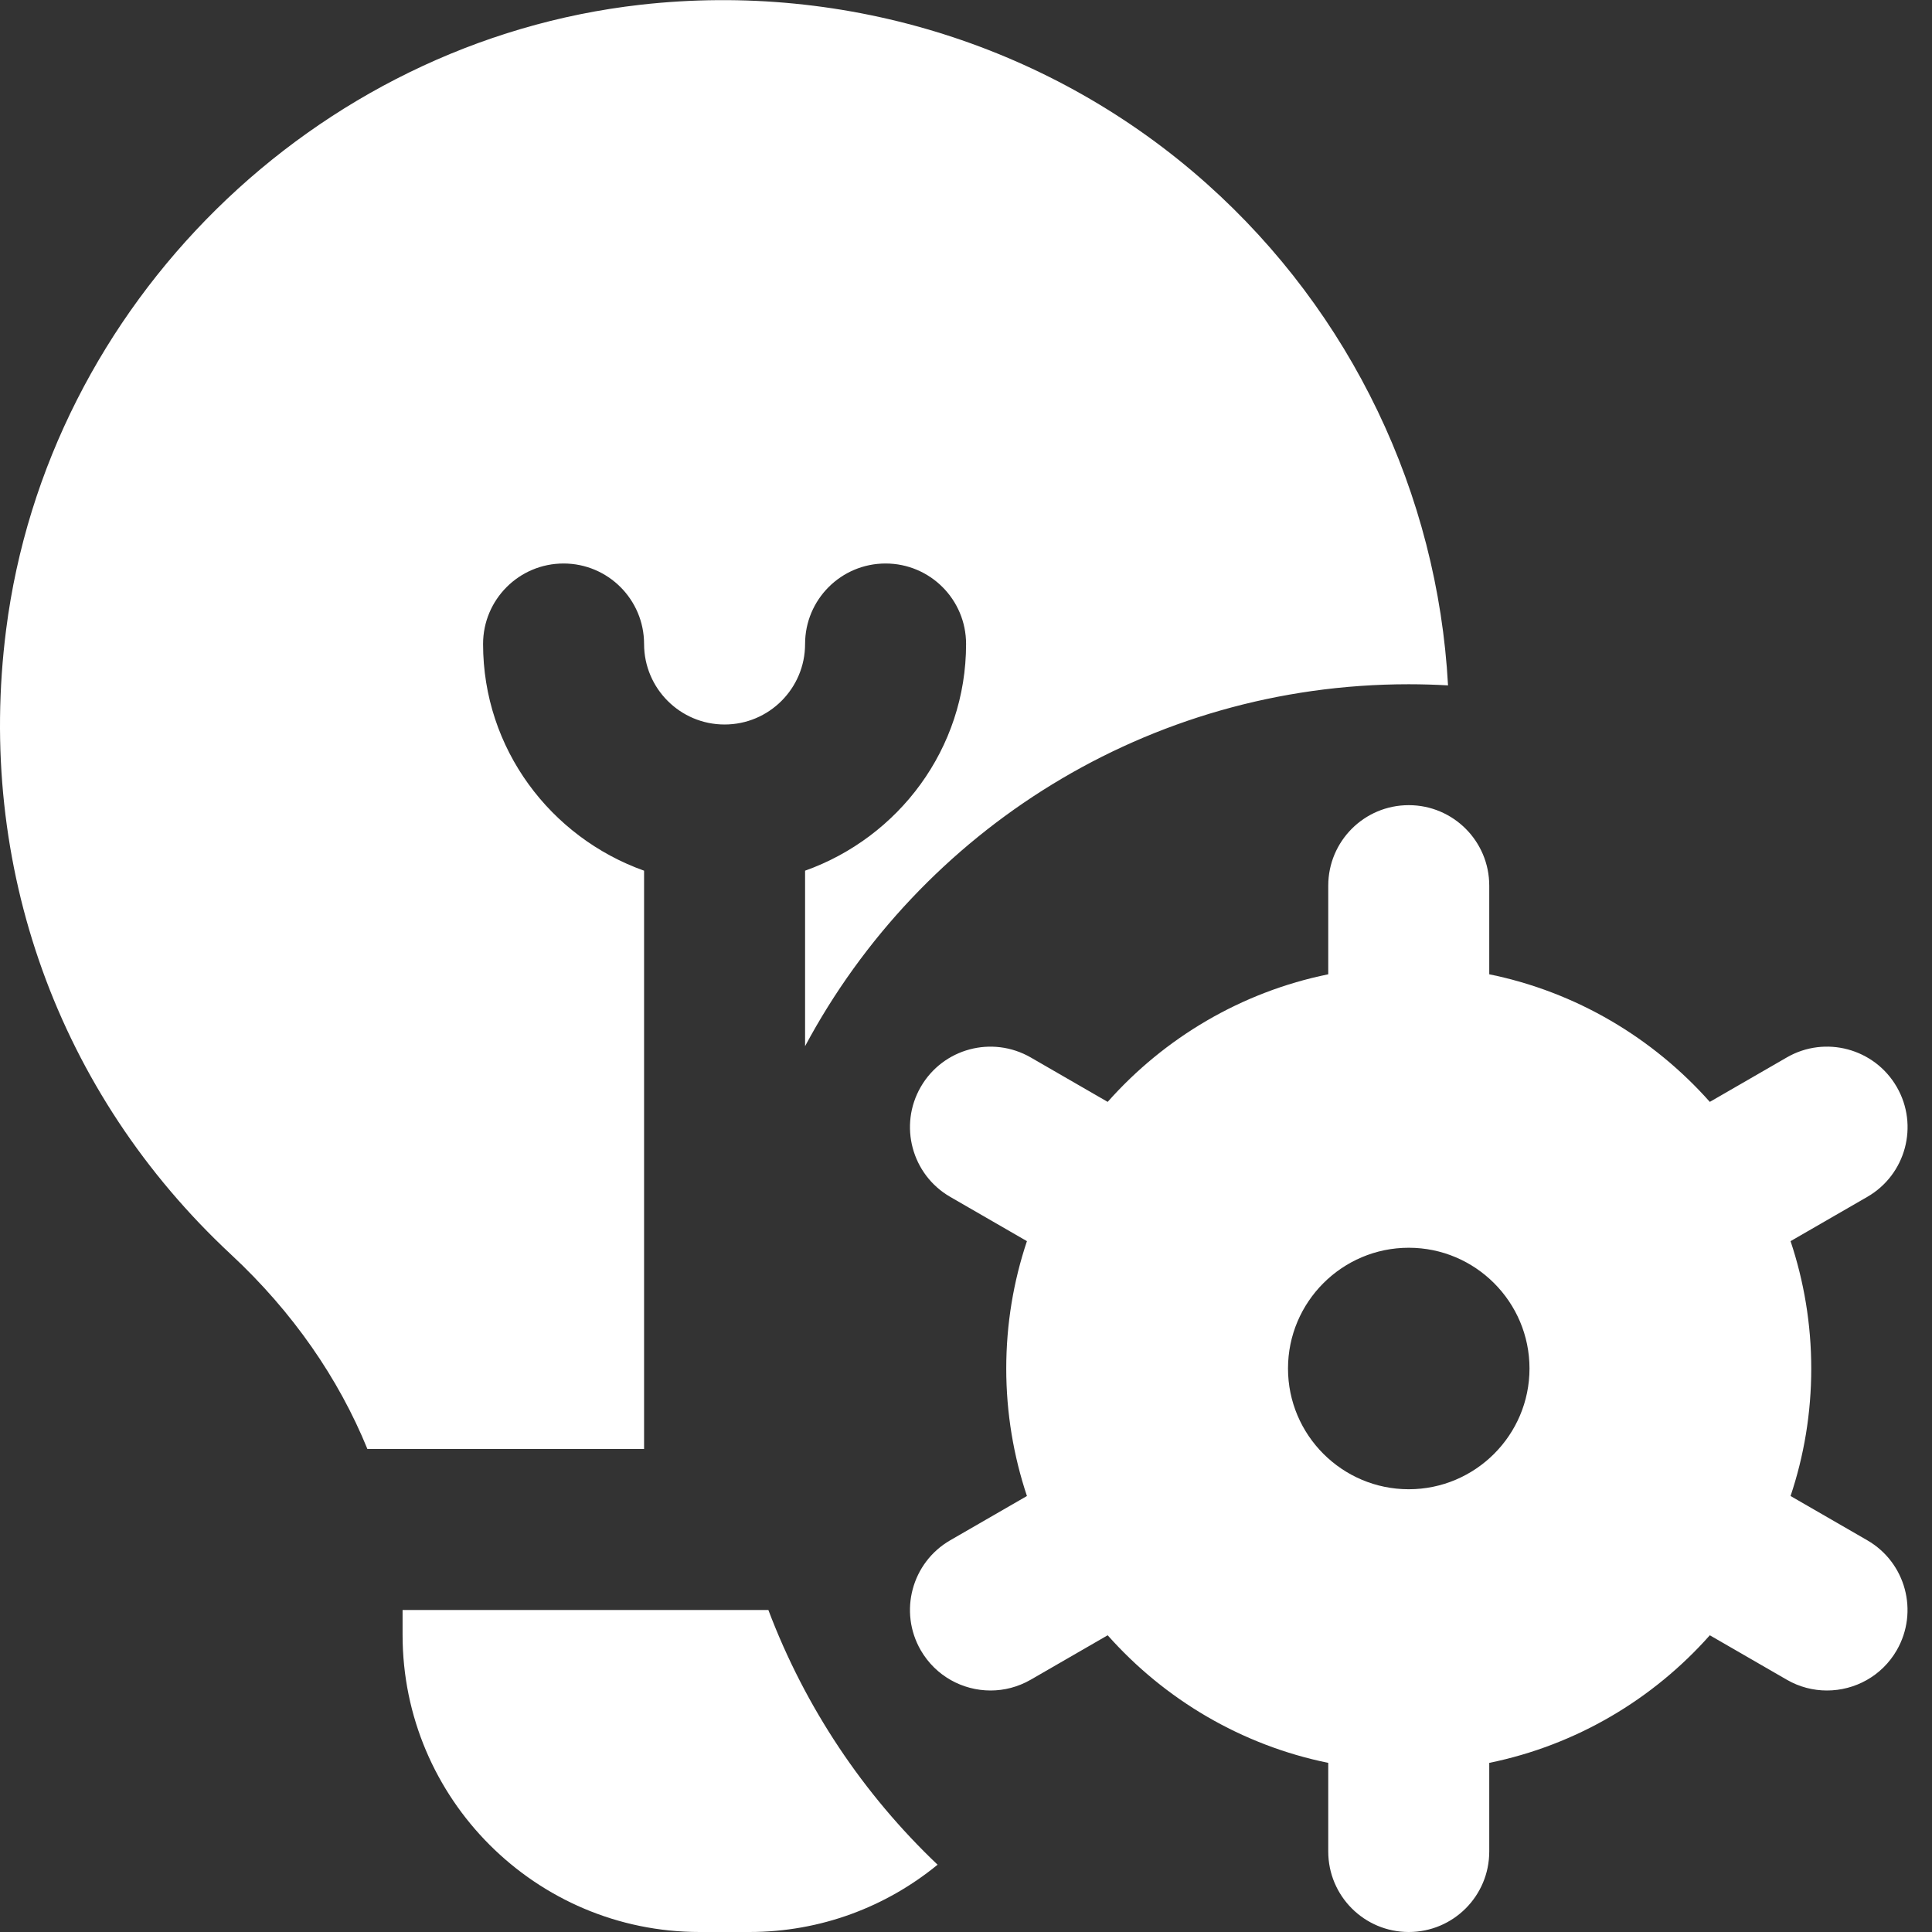 <svg xmlns="http://www.w3.org/2000/svg" id="Layer_1" data-name="Layer 1" viewBox="0 0 24 24" width="300" height="300" version="1.1" xmlns:xlink="http://www.w3.org/1999/xlink" xmlns:svgjs="http://svgjs.dev/svgjs"><rect x="0" y="0" width="24" height="24" fill="#333333" stroke="none"/><g width="100%" height="100%" transform="matrix(1,0,0,1,0,0)"><path d="m23.196,19.134l-.953-.55c.167-.498.257-1.03.257-1.583s-.091-1.086-.257-1.583l.953-.55c.479-.276.643-.888.366-1.366-.277-.479-.89-.642-1.366-.366l-.956.552c-.706-.795-1.66-1.365-2.74-1.585v-1.101c0-.552-.447-1-1-1s-1,.448-1,1v1.101c-1.08.22-2.035.79-2.74,1.585l-.956-.552c-.48-.276-1.09-.112-1.366.366s-.112,1.09.366,1.366l.953.55c-.167.498-.257,1.03-.257,1.583s.091,1.086.257,1.583l-.953.55c-.478.276-.642.888-.366,1.366.186.321.521.5.867.5.169,0,.341-.043.499-.134l.956-.552c.706.795,1.66,1.365,2.74,1.585v1.101c0,.552.447,1,1,1s1-.448,1-1v-1.101c1.08-.22,2.035-.79,2.74-1.585l.956.552c.157.091.329.134.499.134.346,0,.682-.179.867-.5.276-.479.112-1.09-.366-1.366Zm-5.696-.634c-.827,0-1.5-.673-1.5-1.5s.673-1.5,1.5-1.5,1.5.673,1.5,1.5-.673,1.5-1.5,1.5Zm-9.499-.5h-3.437c-.358-.877-.926-1.702-1.695-2.417C.72,13.582-.298,10.753.076,7.822.591,3.782,3.905.517,7.957.059c2.567-.289,5.13.522,7.038,2.227,1.789,1.598,2.863,3.846,2.993,6.228-.161-.009-.324-.014-.488-.014-3.247,0-6.068,1.82-7.499,4.496v-2.18c1.161-.414,2-1.514,2-2.816,0-.552-.447-1-1-1s-1,.448-1,1-.448,1-1,1-1-.449-1-1-.447-1-1-1-1,.448-1,1c0,1.302.839,2.402,2,2.816v7.184Zm3.646,5.164c-.637.522-1.451.836-2.337.836h-.619c-2.035,0-3.69-1.655-3.69-3.69v-.31h4.544c.457,1.21,1.181,2.289,2.102,3.164Z" fill="#ffffff" fill-opacity="1" data-original-color="#000000ff" stroke="none" stroke-opacity="1"/></g></svg>